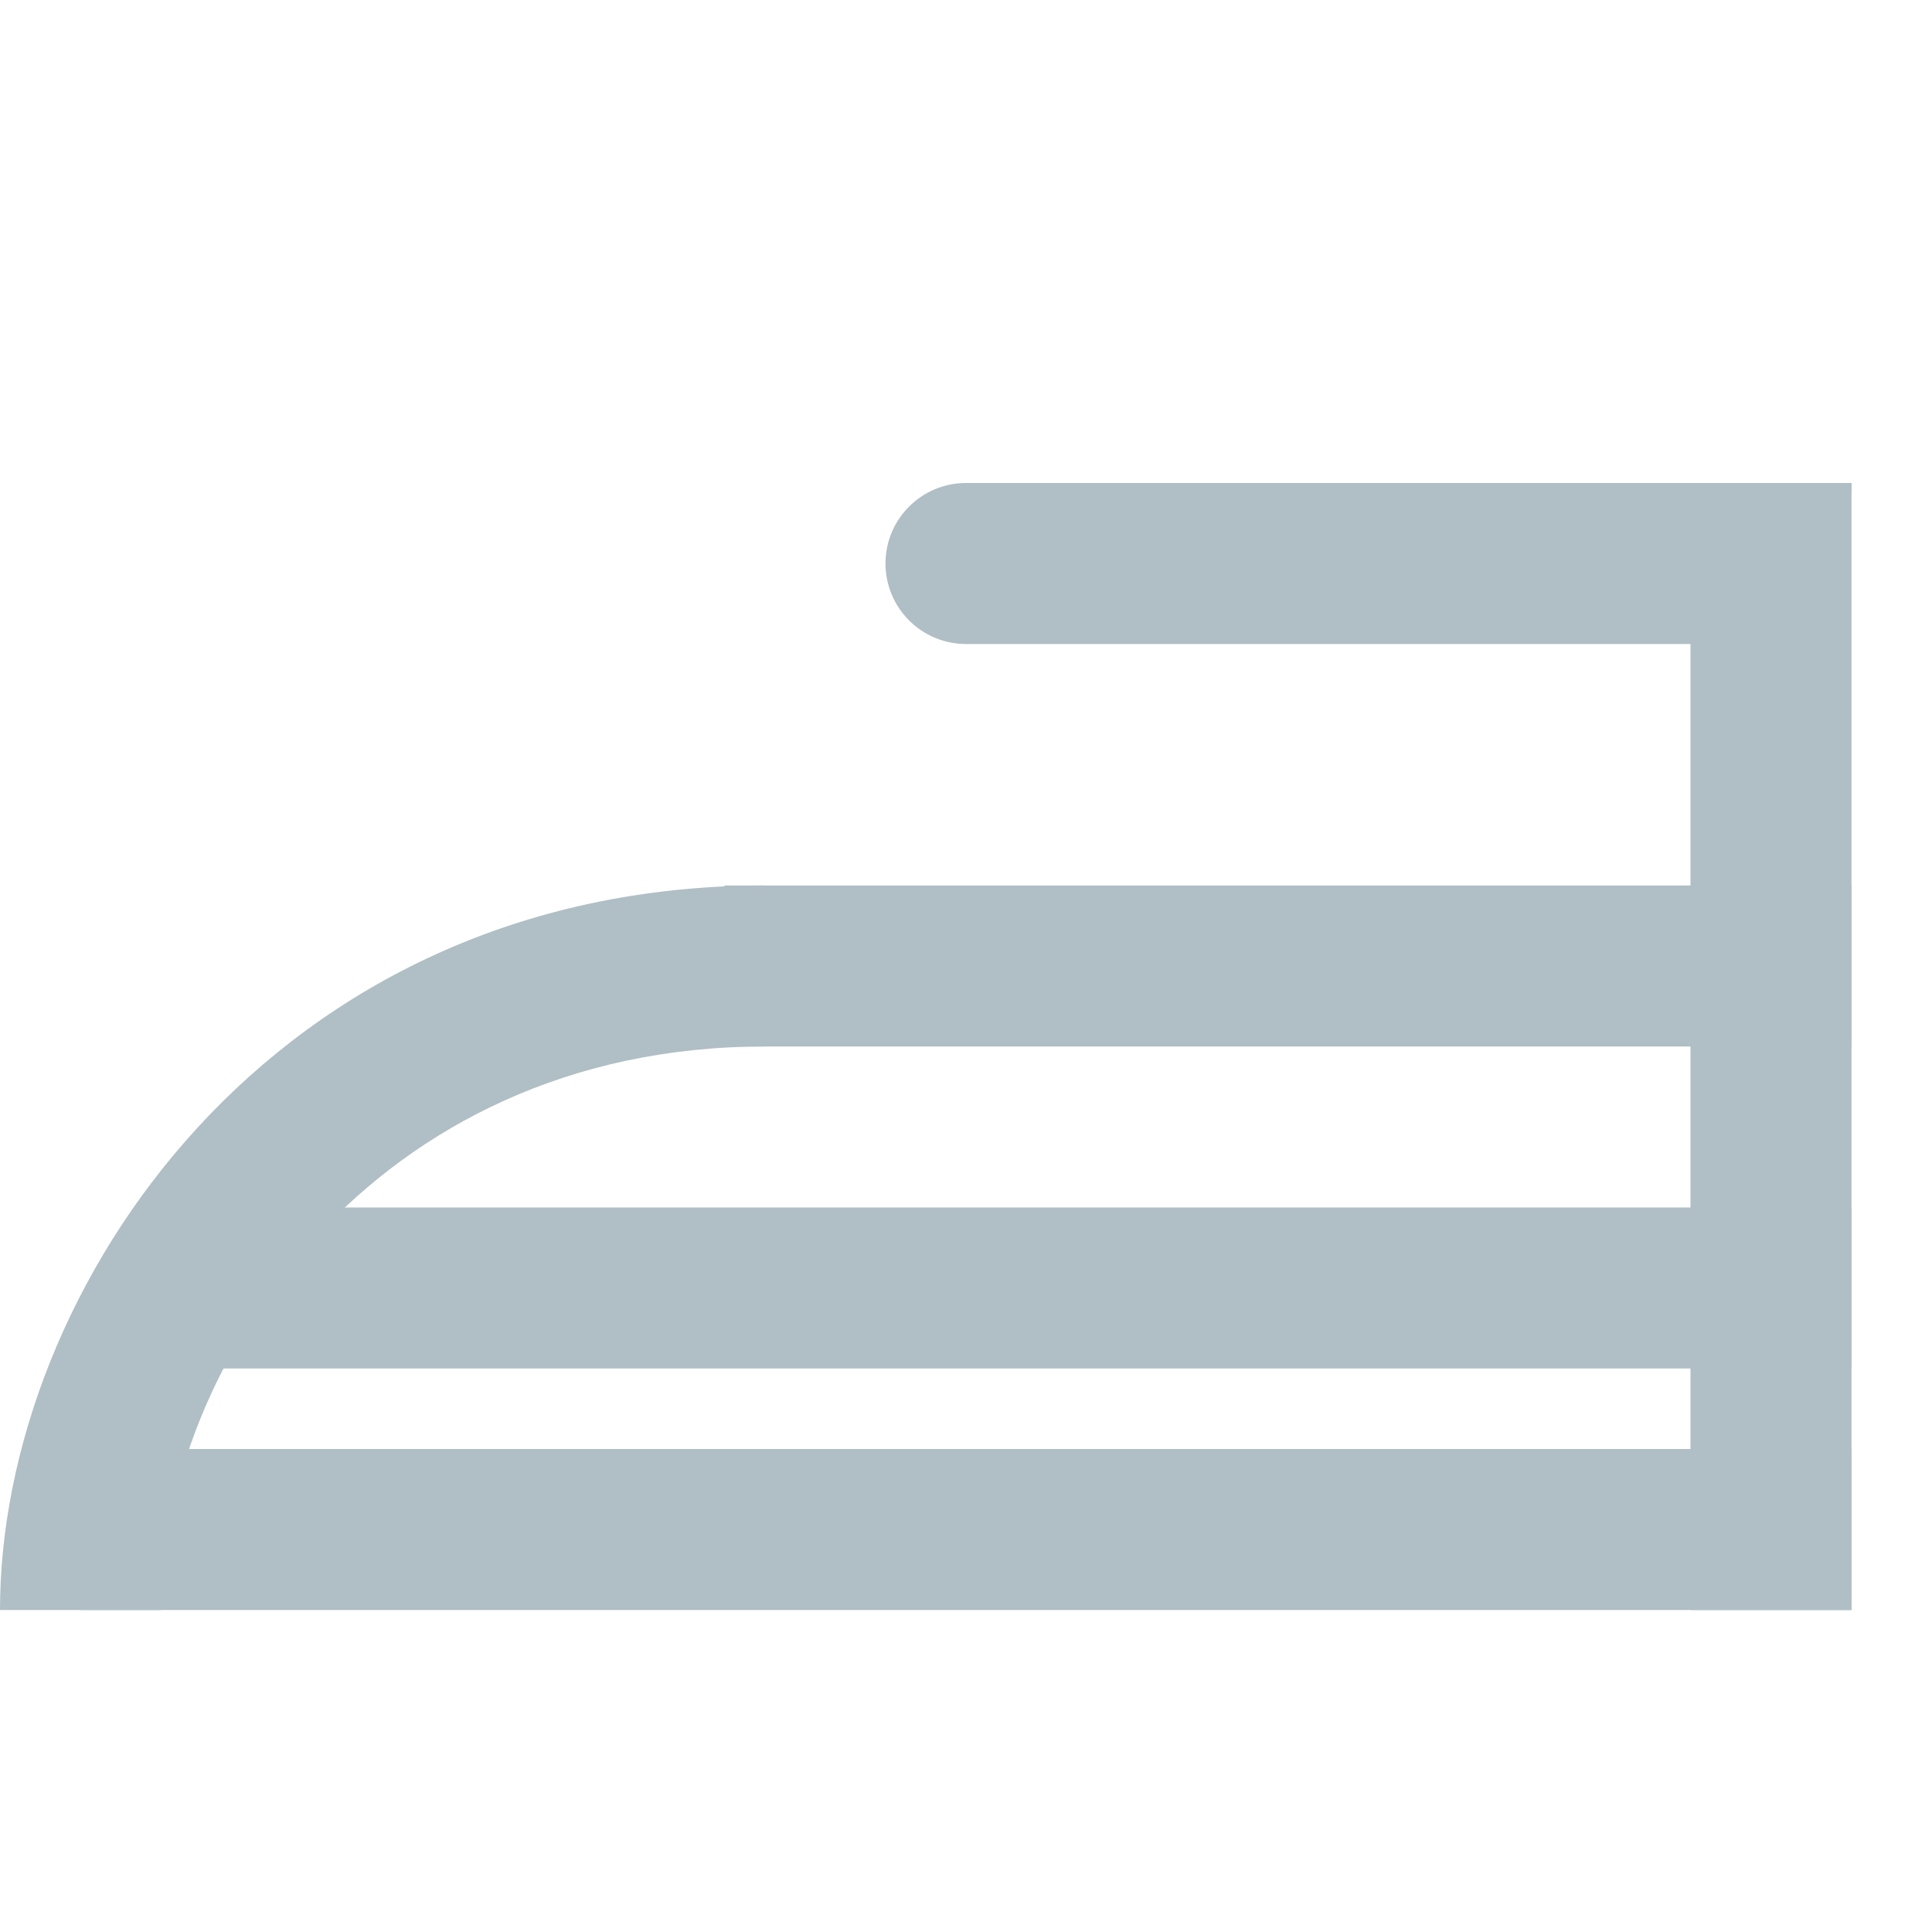 <svg width="24" height="24" viewBox="0 0 24 24" fill="none" xmlns="http://www.w3.org/2000/svg">
<path fill-rule="evenodd" clip-rule="evenodd" d="M23 15H2V17H23V15Z" fill="#B0BEC5"/>
<path fill-rule="evenodd" clip-rule="evenodd" d="M23 6H12C11.448 6 11 6.448 11 7C11 7.552 11.448 8 12 8H21C22.105 8 23 7.105 23 6Z" fill="#B0BEC5"/>
<path fill-rule="evenodd" clip-rule="evenodd" d="M23 20V6C21.895 6 21 6.895 21 8V20H23Z" fill="#B0BEC5"/>
<path fill-rule="evenodd" clip-rule="evenodd" d="M23 11H9V13H23V11Z" fill="#B0BEC5"/>
<path fill-rule="evenodd" clip-rule="evenodd" d="M9.5 13C4.629 13 2 16.972 2 20H0C0 16.028 3.371 11 9.5 11V13Z" fill="#B0BEC5"/>
<path fill-rule="evenodd" clip-rule="evenodd" d="M23 18H1V20H23V18Z" fill="#B0BEC5"/>
</svg>
